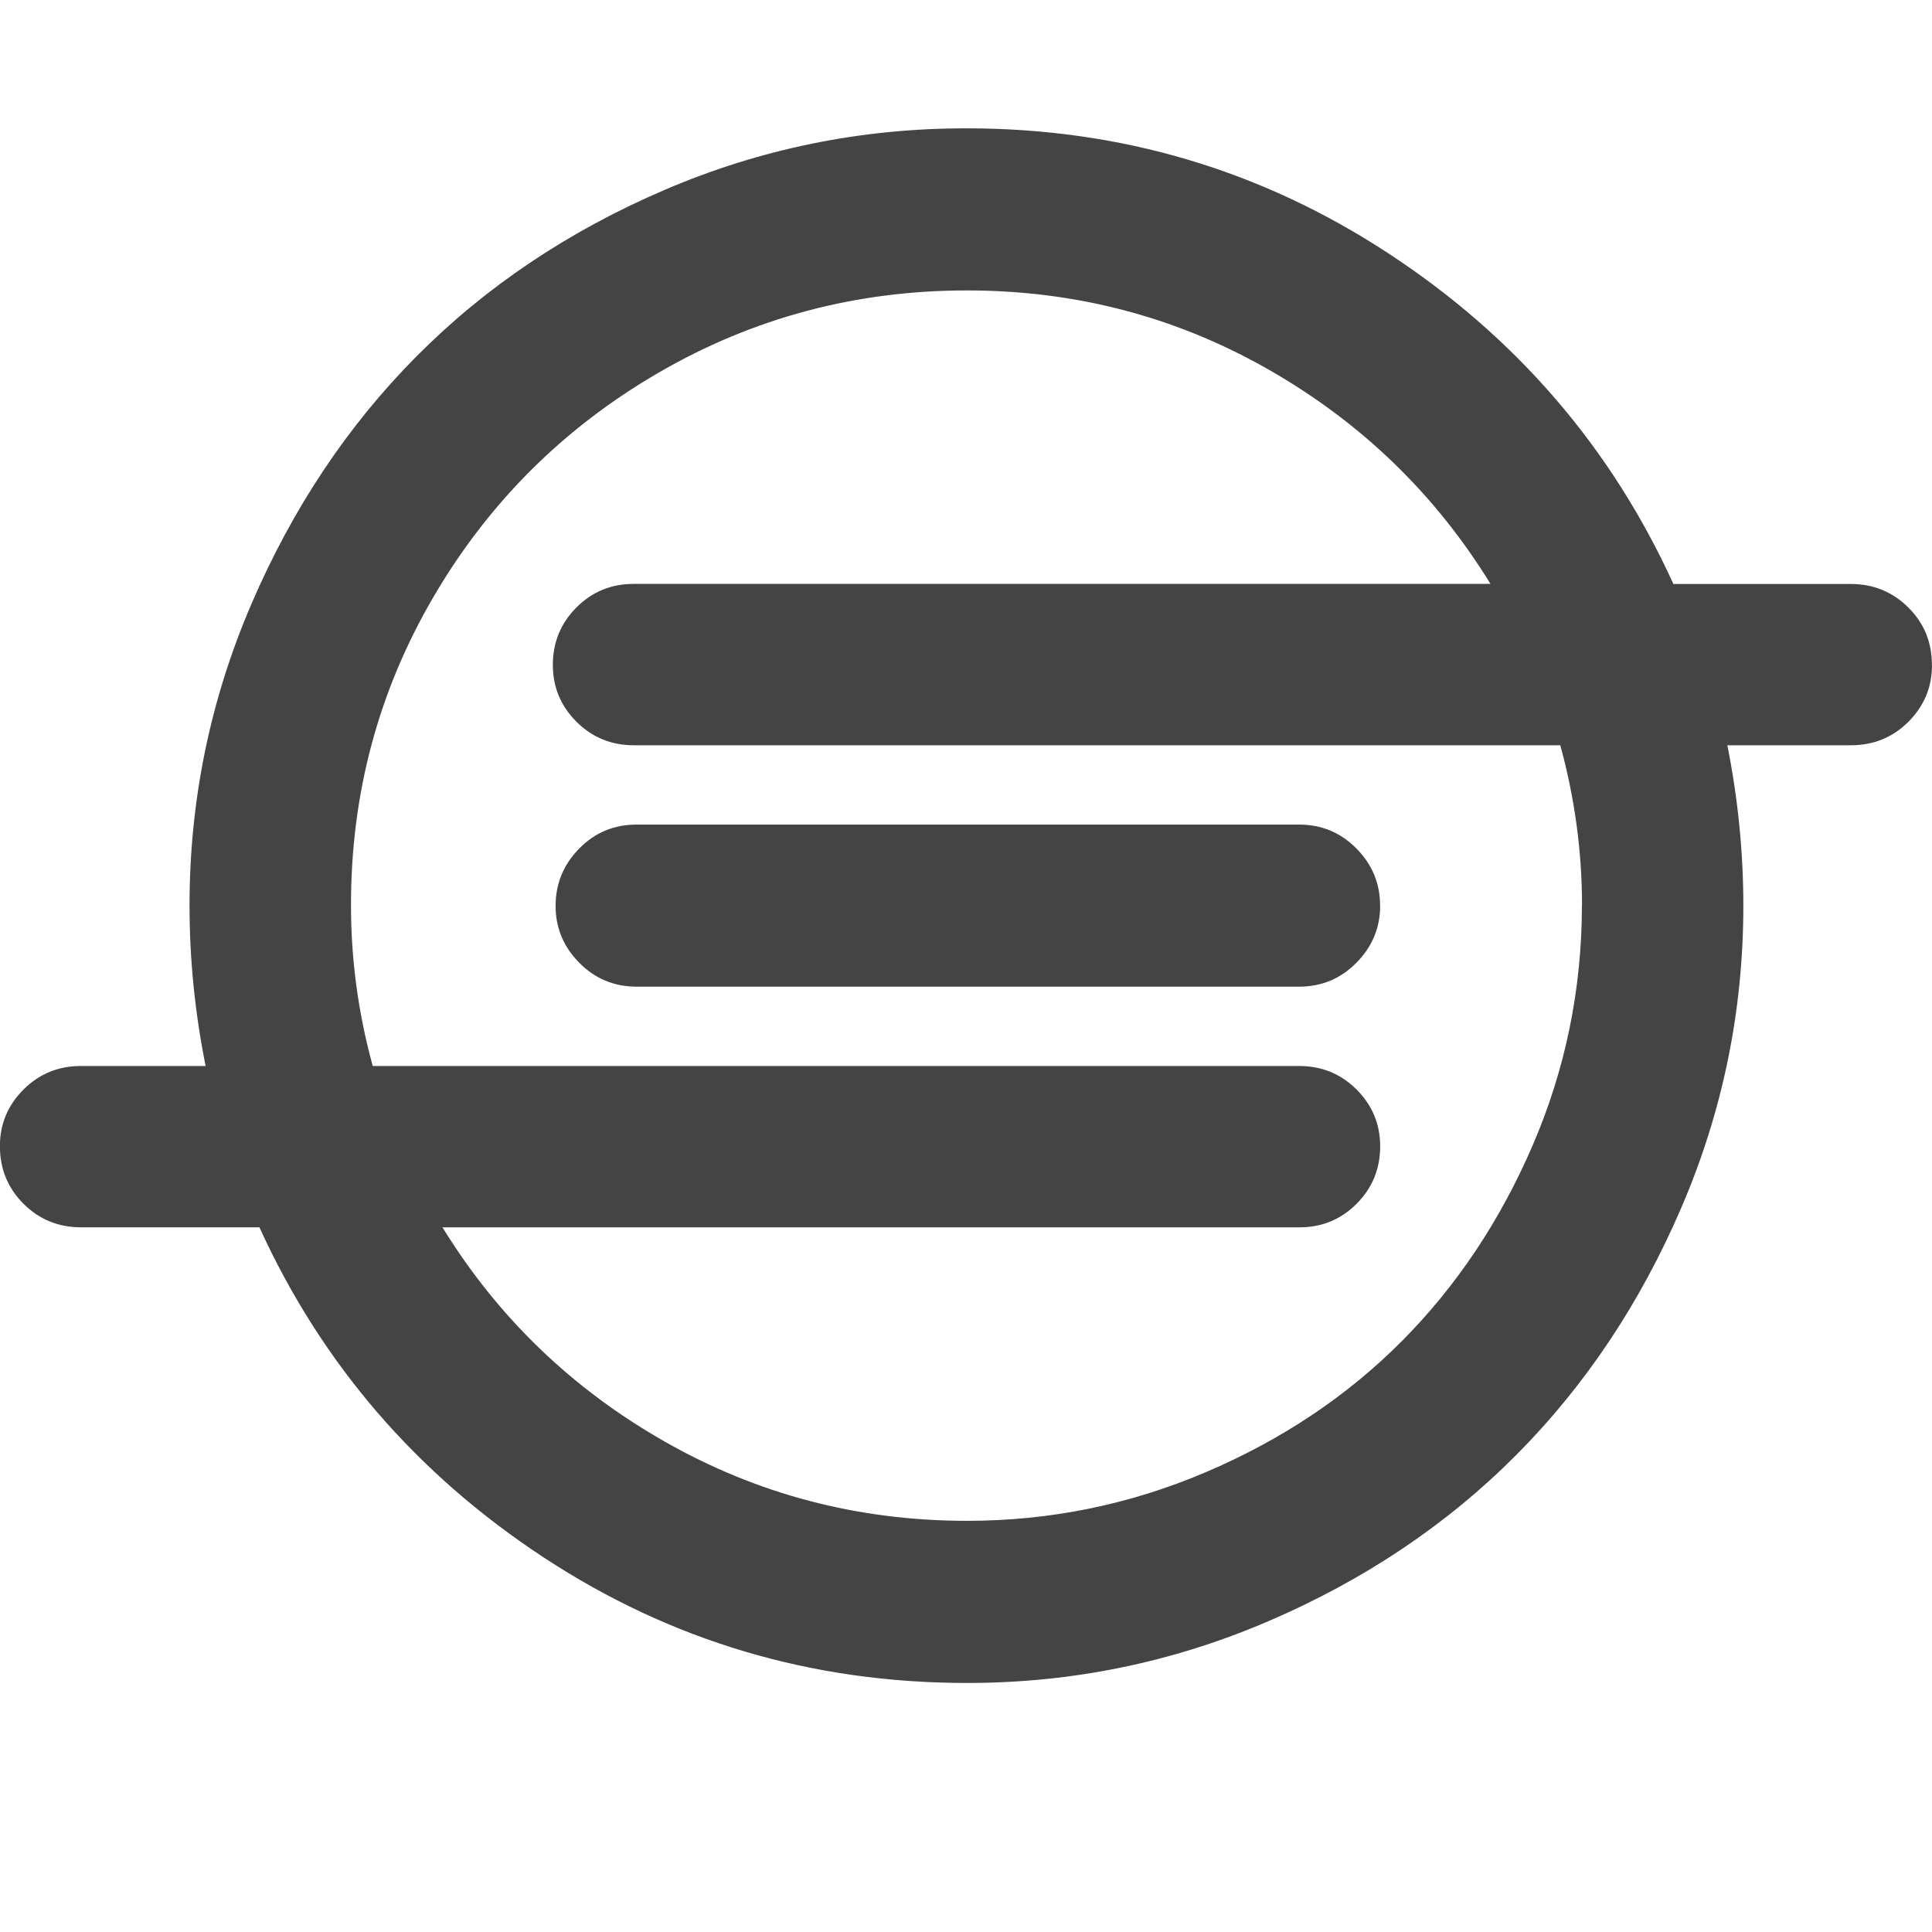 <?xml version="1.0"?><svg xmlns="http://www.w3.org/2000/svg" width="40" height="40" viewBox="0 0 40 40"><path fill="#444" d="m28.575 18.75q0 0.684-0.49 1.181t-1.191 0.497h-13.713q-0.7 0-1.19-0.497t-0.488-1.181 0.488-1.181 1.191-0.497h13.713q0.7 0 1.19 0.497t0.488 1.181z m4.179 0q0-1.68-0.45-3.32h-19.179q-0.703 0-1.191-0.488t-0.488-1.175q0-0.7 0.488-1.19t1.191-0.488h17.734q-1.719-2.794-4.59-4.435t-6.25-1.641q-3.457 0-6.396 1.71t-4.65 4.638-1.706 6.389q0 1.68 0.45 3.32h19.179q0.703 0 1.191 0.488t0.488 1.175q0 0.7-0.488 1.19t-1.191 0.488h-17.735q1.719 2.794 4.6 4.435t6.26 1.641q2.579 0 4.941-1.006t4.062-2.715 2.712-4.062 1.016-4.95z m7.246-4.98q0 0.684-0.487 1.172t-1.193 0.488h-2.557q0.331 1.663 0.331 3.321 0 3.262-1.279 6.241t-3.428 5.137-5.128 3.437-6.24 1.278q-4.805 0-8.76-2.597t-5.888-6.837h-3.694q-0.703 0-1.191-0.488t-0.488-1.192q0-0.684 0.488-1.172t1.192-0.488h2.579q-0.333-1.663-0.333-3.321 0-3.262 1.28-6.241t3.427-5.138 5.128-3.438 6.259-1.275q4.785 0 8.74 2.597t5.888 6.837h3.675q0.7 0 1.19 0.488t0.487 1.191z"></path></svg>